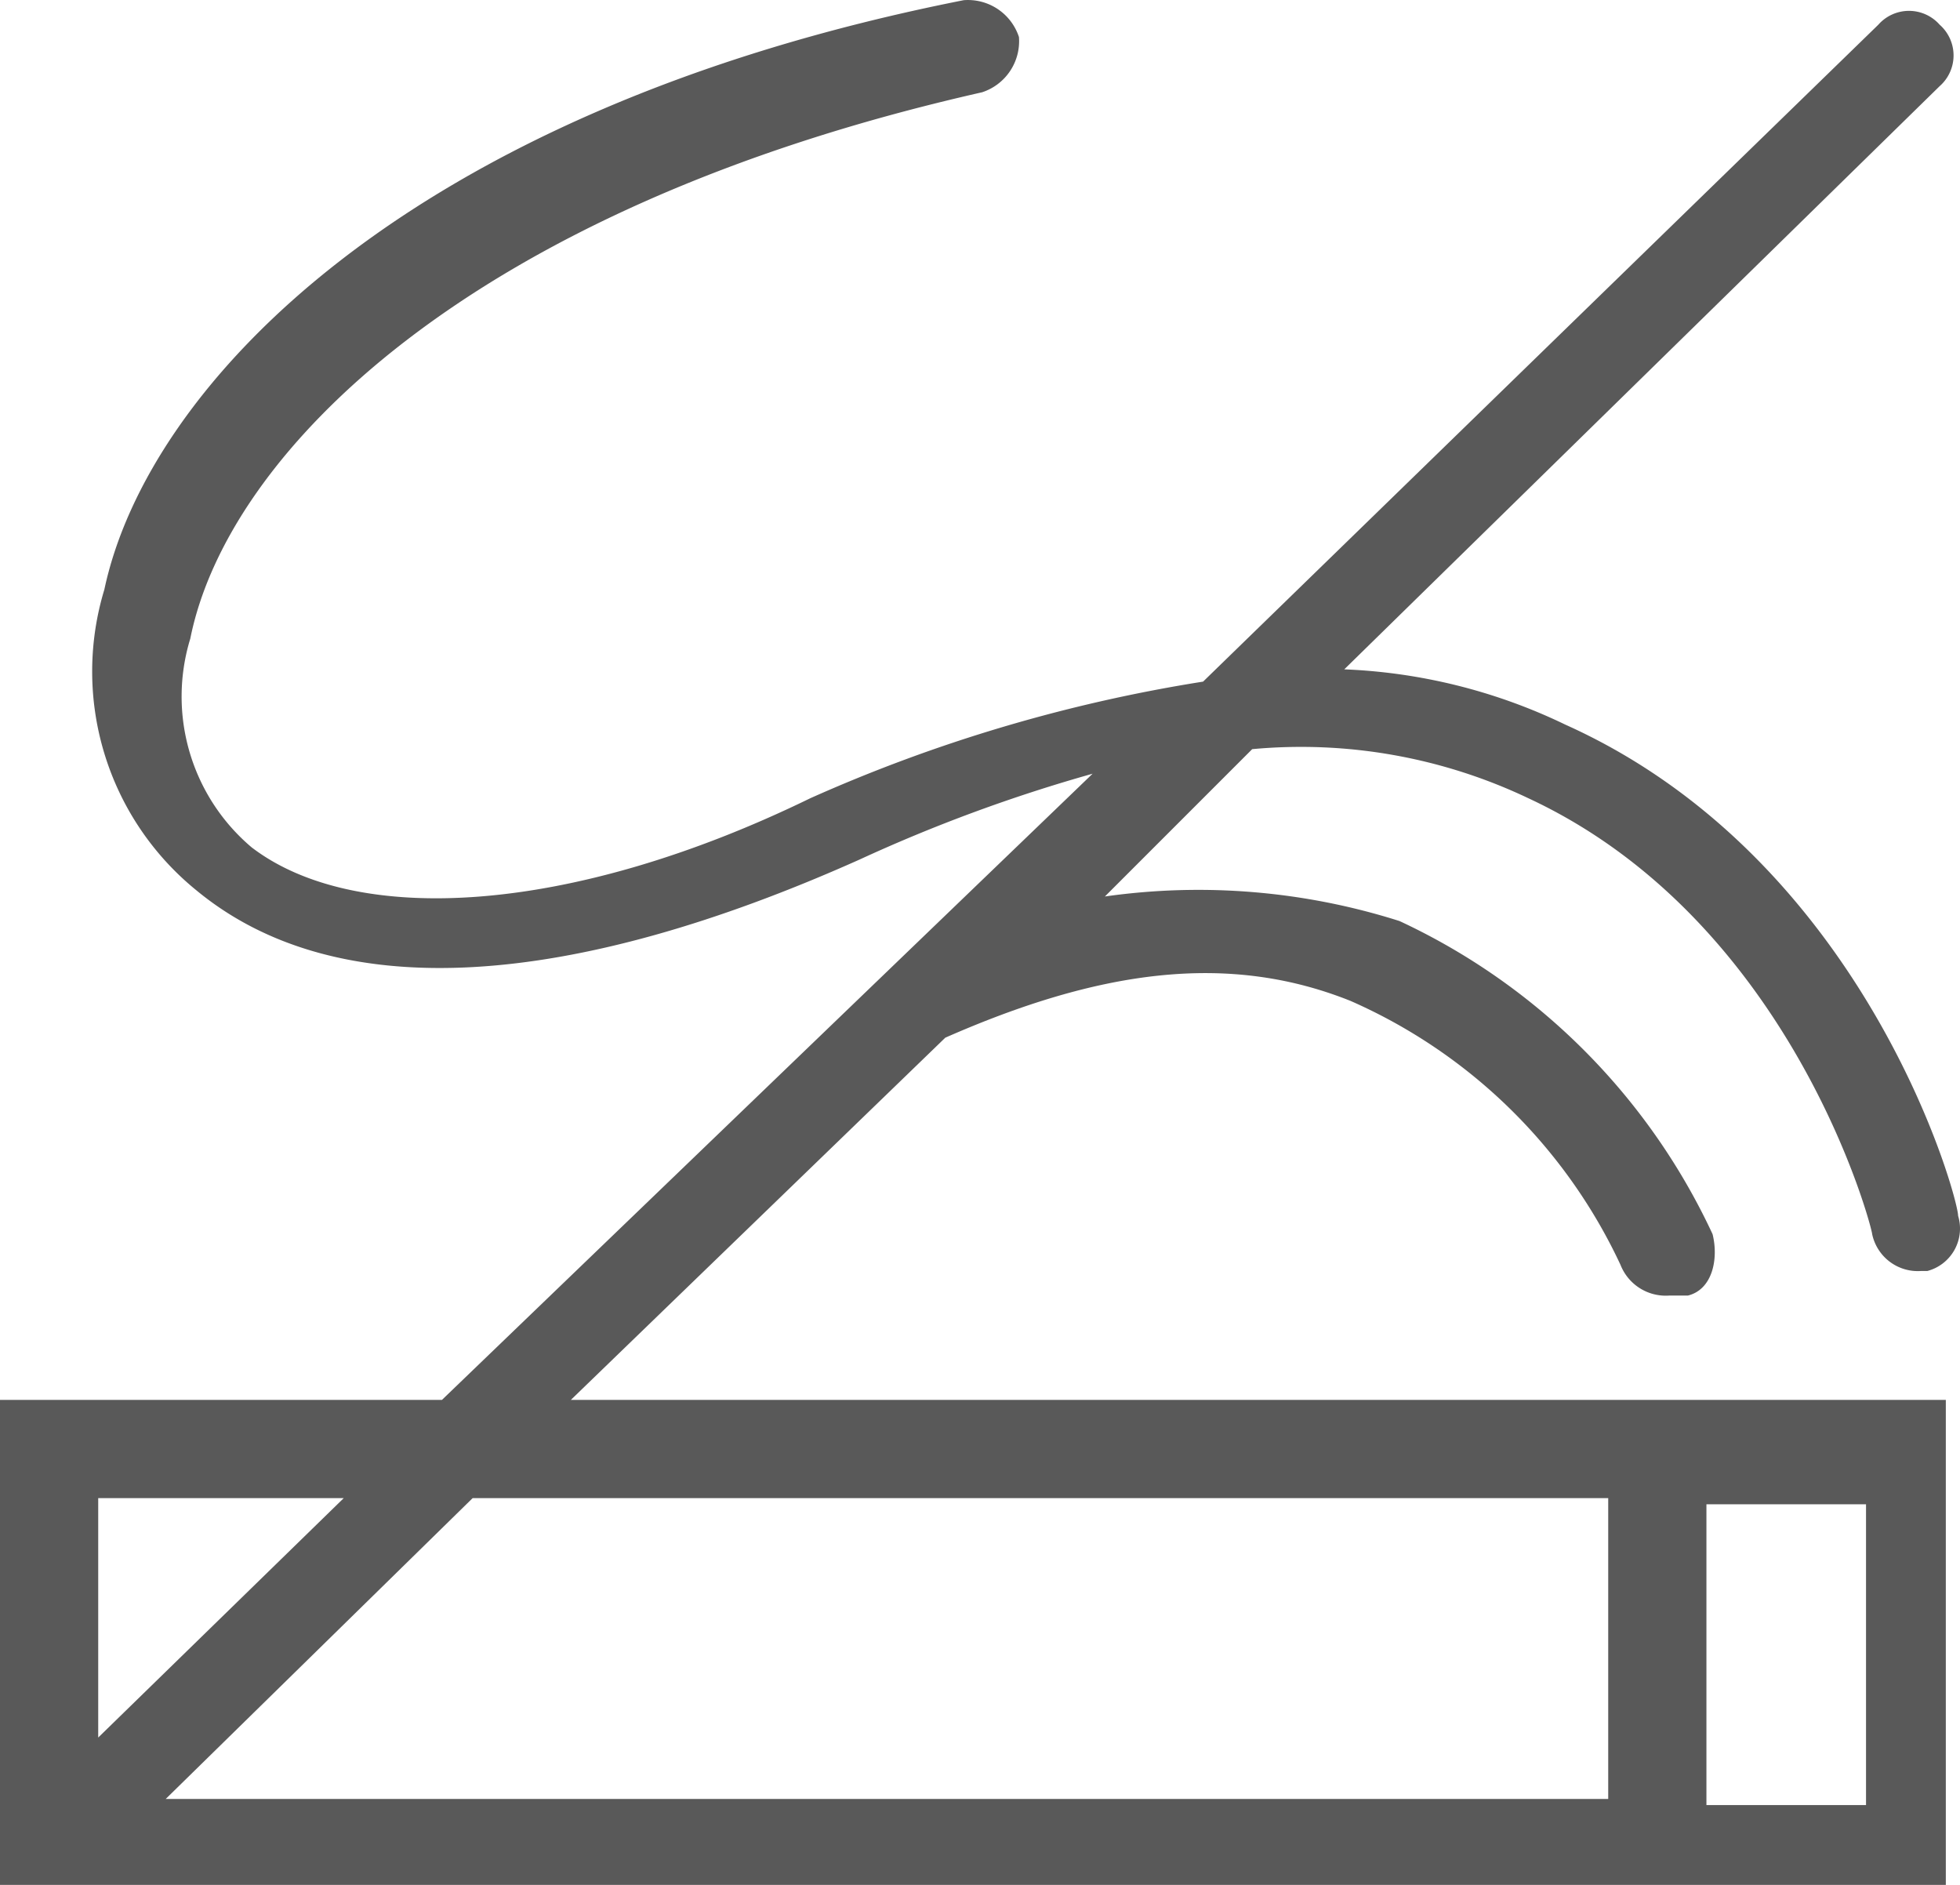 <svg data-name="Layer 1" xmlns="http://www.w3.org/2000/svg" viewBox="0 0 31.931 30.703"><path d="M9.3 22.803l6.1-5.9c2.5-1.1 4.6-1.4 6.6-.6a8.729 8.729 0 014.4 4.3.792.792 0 00.8.5h.3c.4-.1.5-.6.4-1a10.52 10.52 0 00-5.1-5.1 10.824 10.824 0 00-4.8-.4l2.4-2.4a8.618 8.618 0 014.5.8c4.3 2 5.6 7 5.6 7.1a.76.76 0 00.8.6h.1a.715.715 0 00.507-.875l-.007-.025c0-.3-1.5-5.8-6.4-8a9.107 9.107 0 00-3.6-.9l9.7-9.5a.666.666 0 000-1 .666.666 0 00-1 0l-11 10.7a25.4 25.4 0 00-6.4 1.9c-3.9 1.9-7.4 2.1-9.1.8a3.216 3.216 0 01-1-3.4c.6-3 4.5-7 12.9-8.9a.875.875 0 00.6-.9.875.875 0 00-.9-.6c-9.1 1.8-13.3 6.3-14 9.6a4.591 4.591 0 001.5 4.9c2.3 1.9 6.1 1.6 10.8-.5a25.707 25.707 0 013.8-1.4l-10.6 10.2H0v7.9h31.7v-7.9zm16.9 1.6v4.9H2.7l5-4.9zm-20.6 0l-4 3.9v-3.9zm24.8 5h-2.6v-4.9h2.6z" fill="#595959"/></svg>